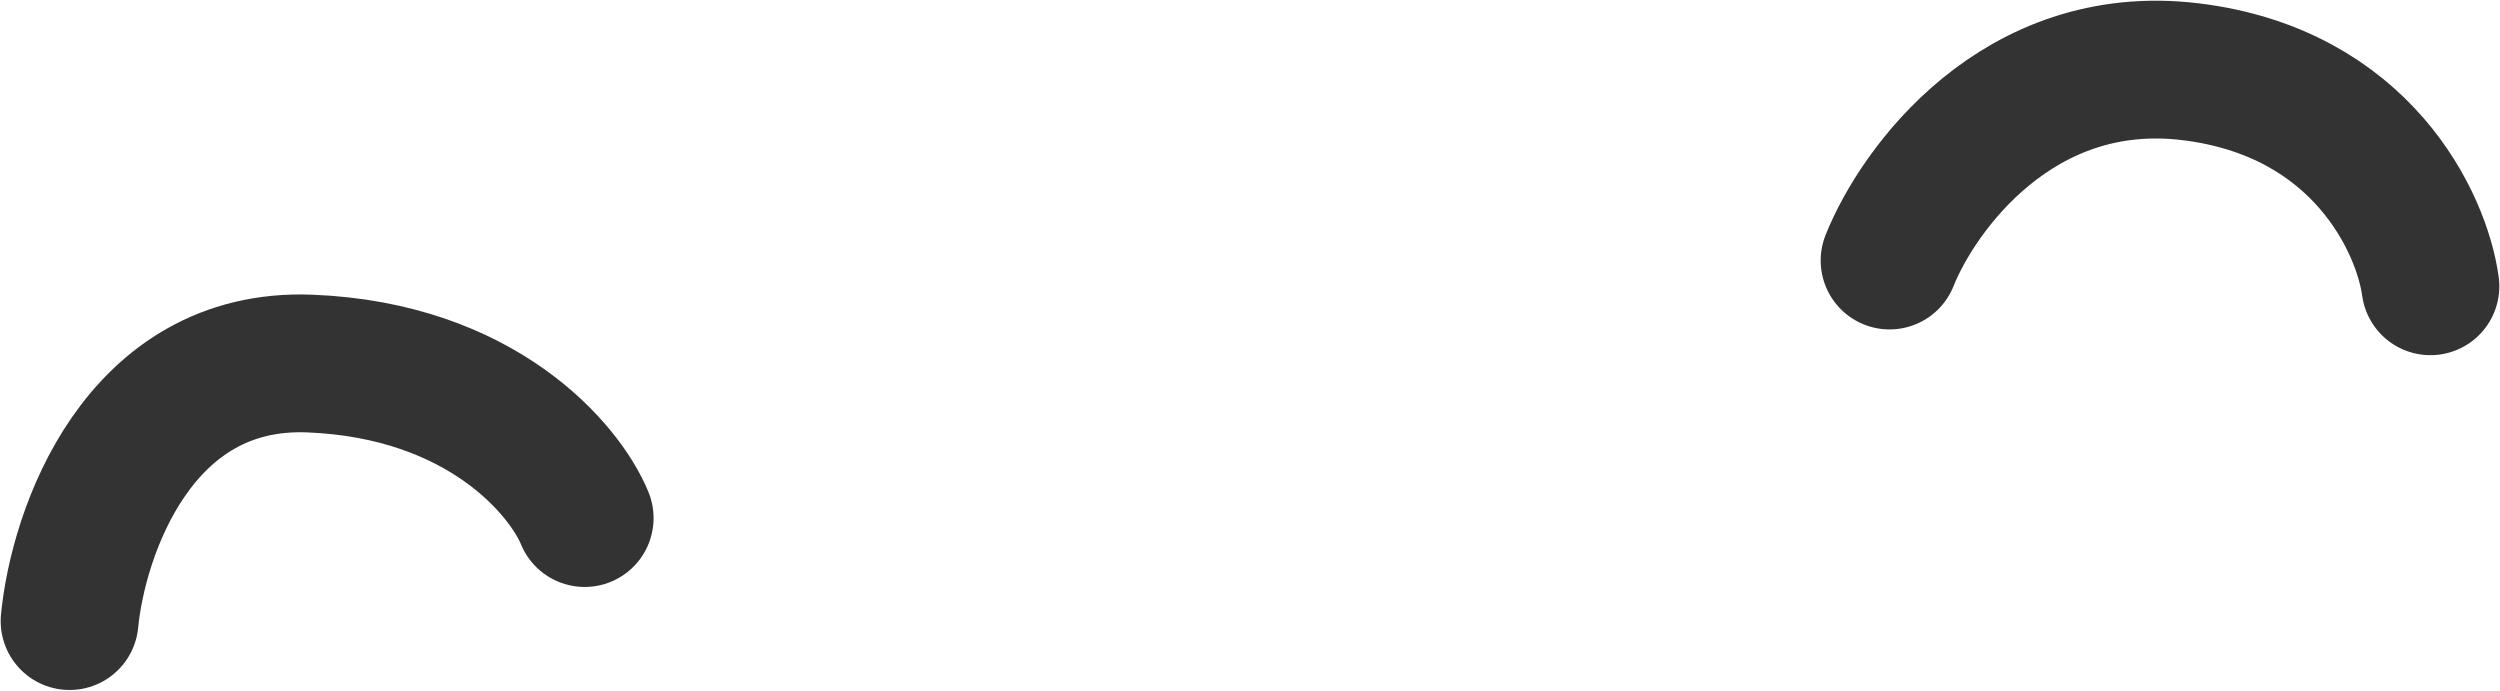 <svg width="76" height="21" viewBox="0 0 76 21" fill="none" xmlns="http://www.w3.org/2000/svg">
<path d="M2.115 18.881C2.376 16.184 4.203 10.843 9.423 11.052C14.642 11.261 17.165 14.271 17.774 15.749M57.443 7.92C58.313 5.745 61.358 1.552 66.577 2.179C71.797 2.805 73.624 6.789 73.885 8.703" stroke="#333333" stroke-width="4.189" stroke-linecap="round"/>
</svg>
